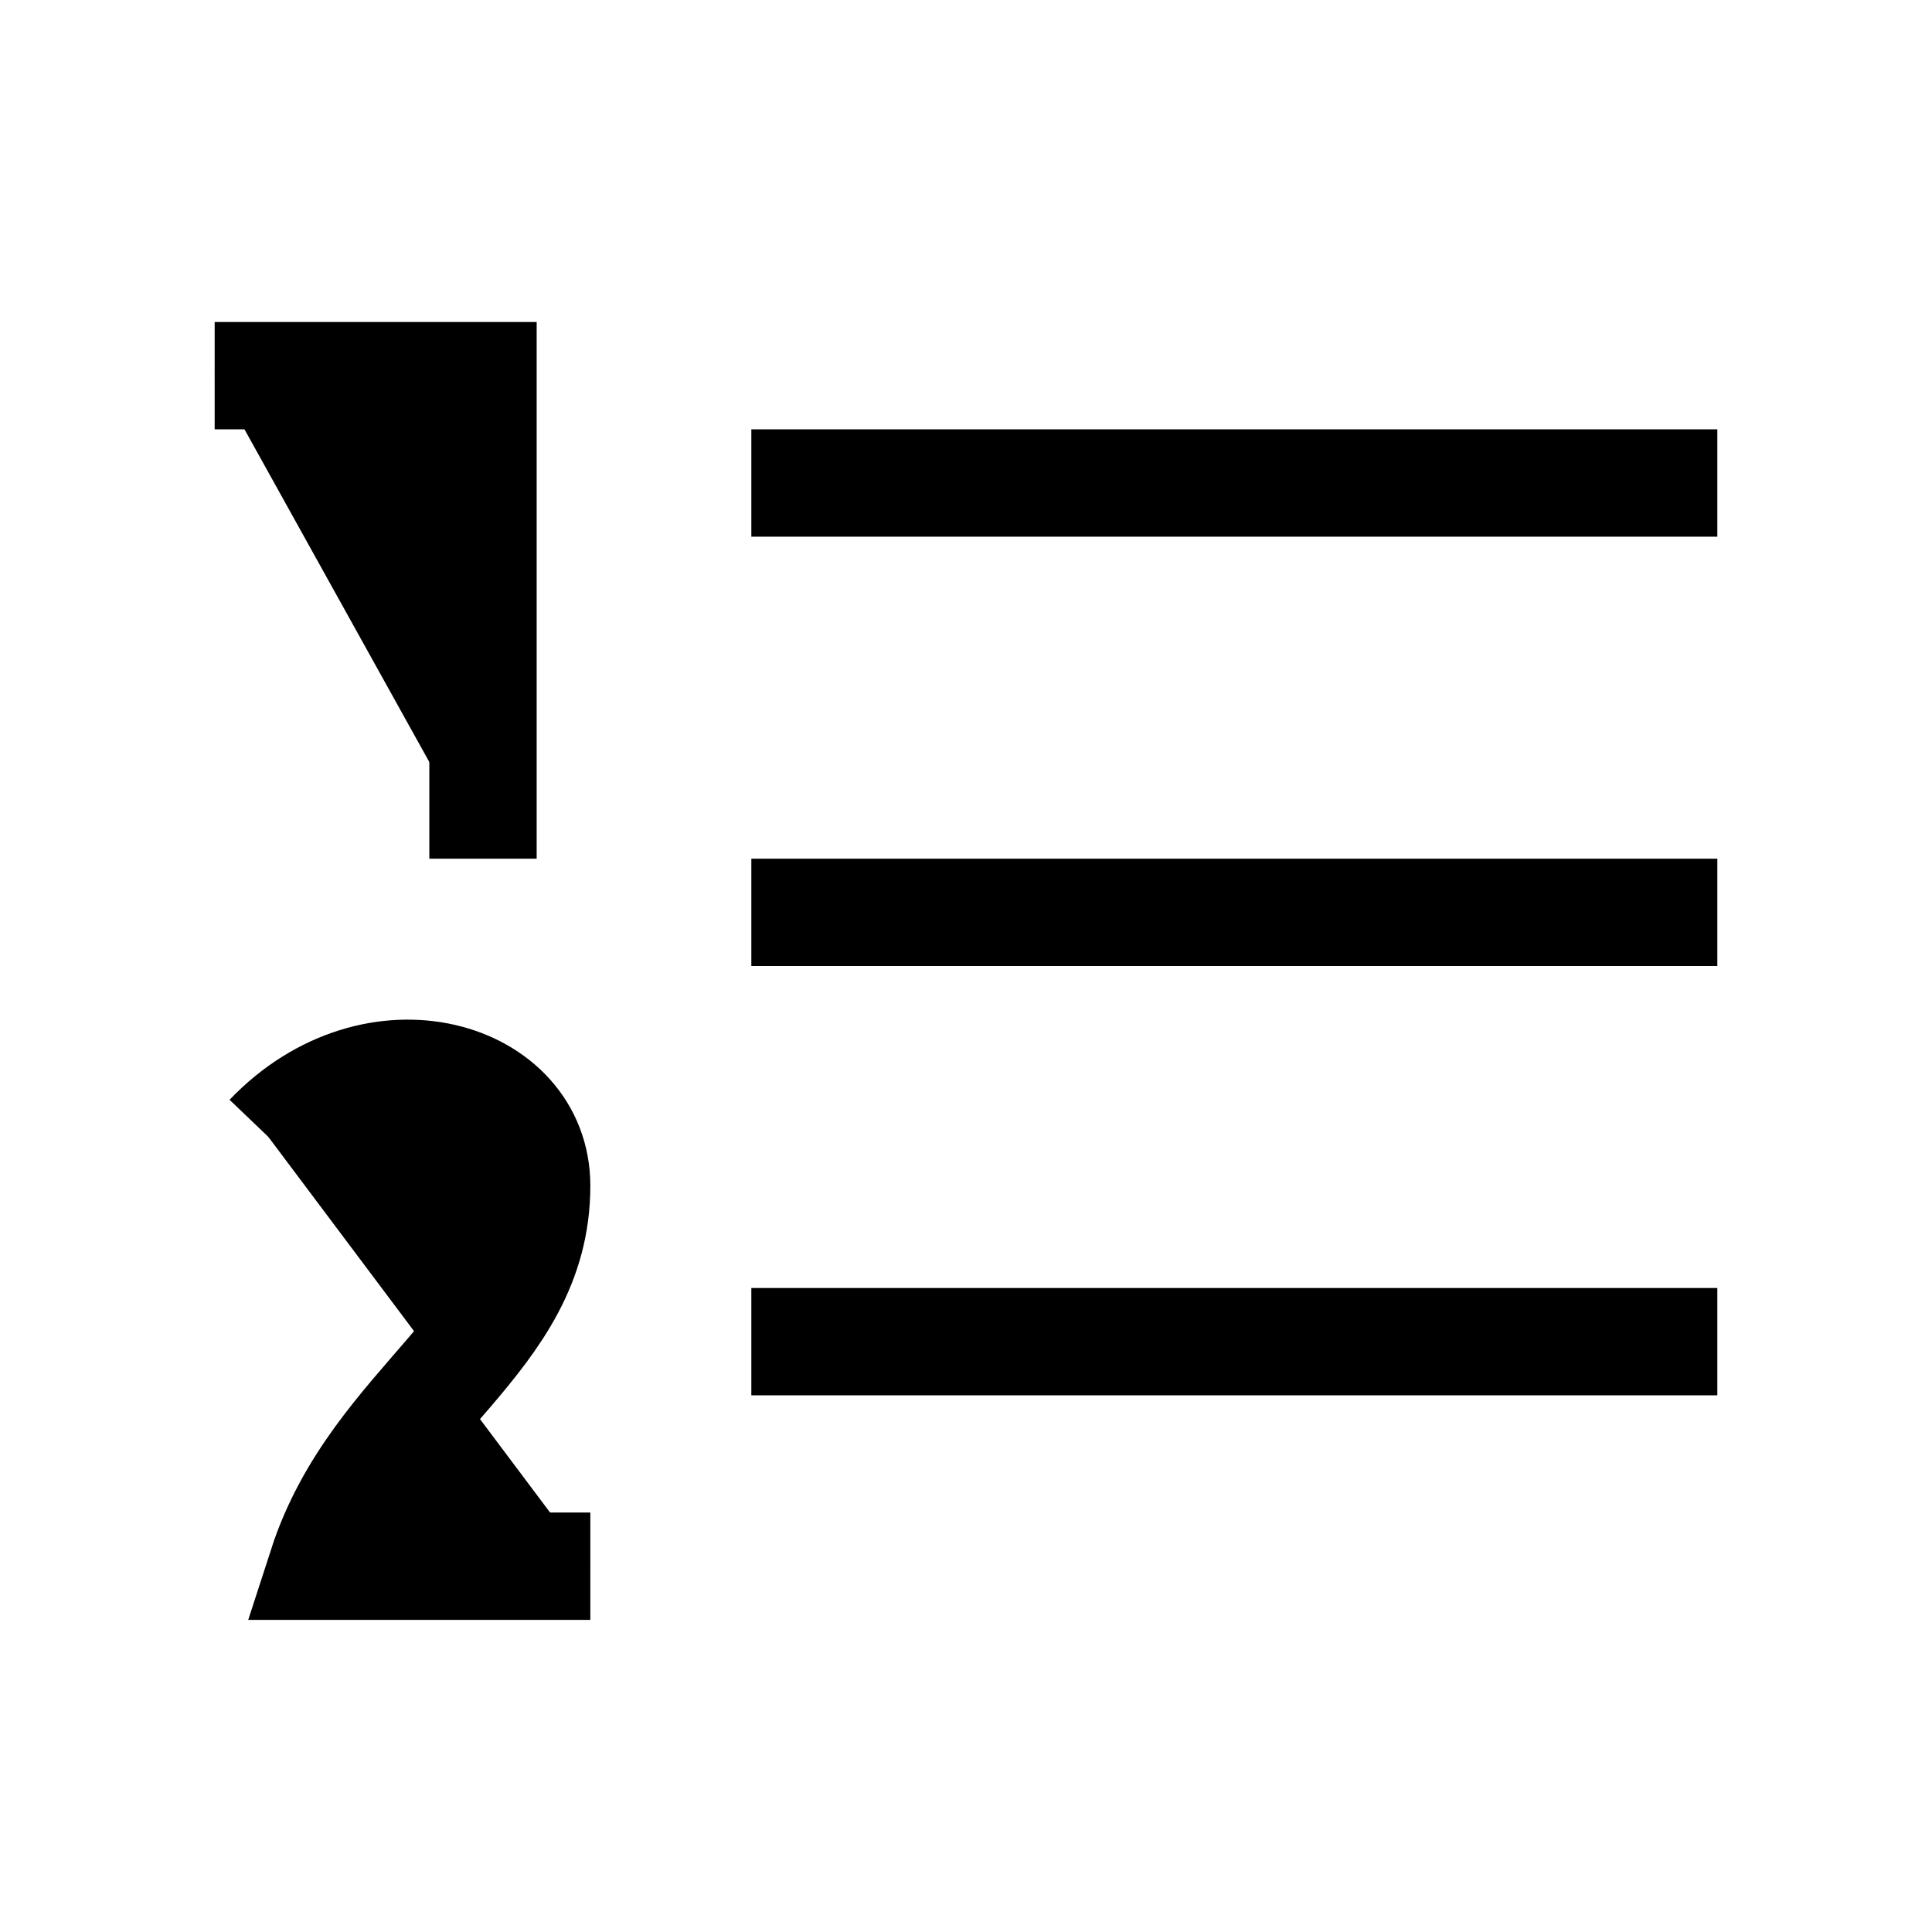 <svg xmlns="http://www.w3.org/2000/svg" viewBox="0 0 18 18"><path d="M7 8.5h9m-9 4h9m-9-8h9m-14-1h2.5V8m1 6.592H3c.5-1.545 2-2.09 2-3.545 0-1.045-1.5-1.5-2.5-.455" stroke="currentColor" vector-effect="non-scaling-stroke"></path></svg>